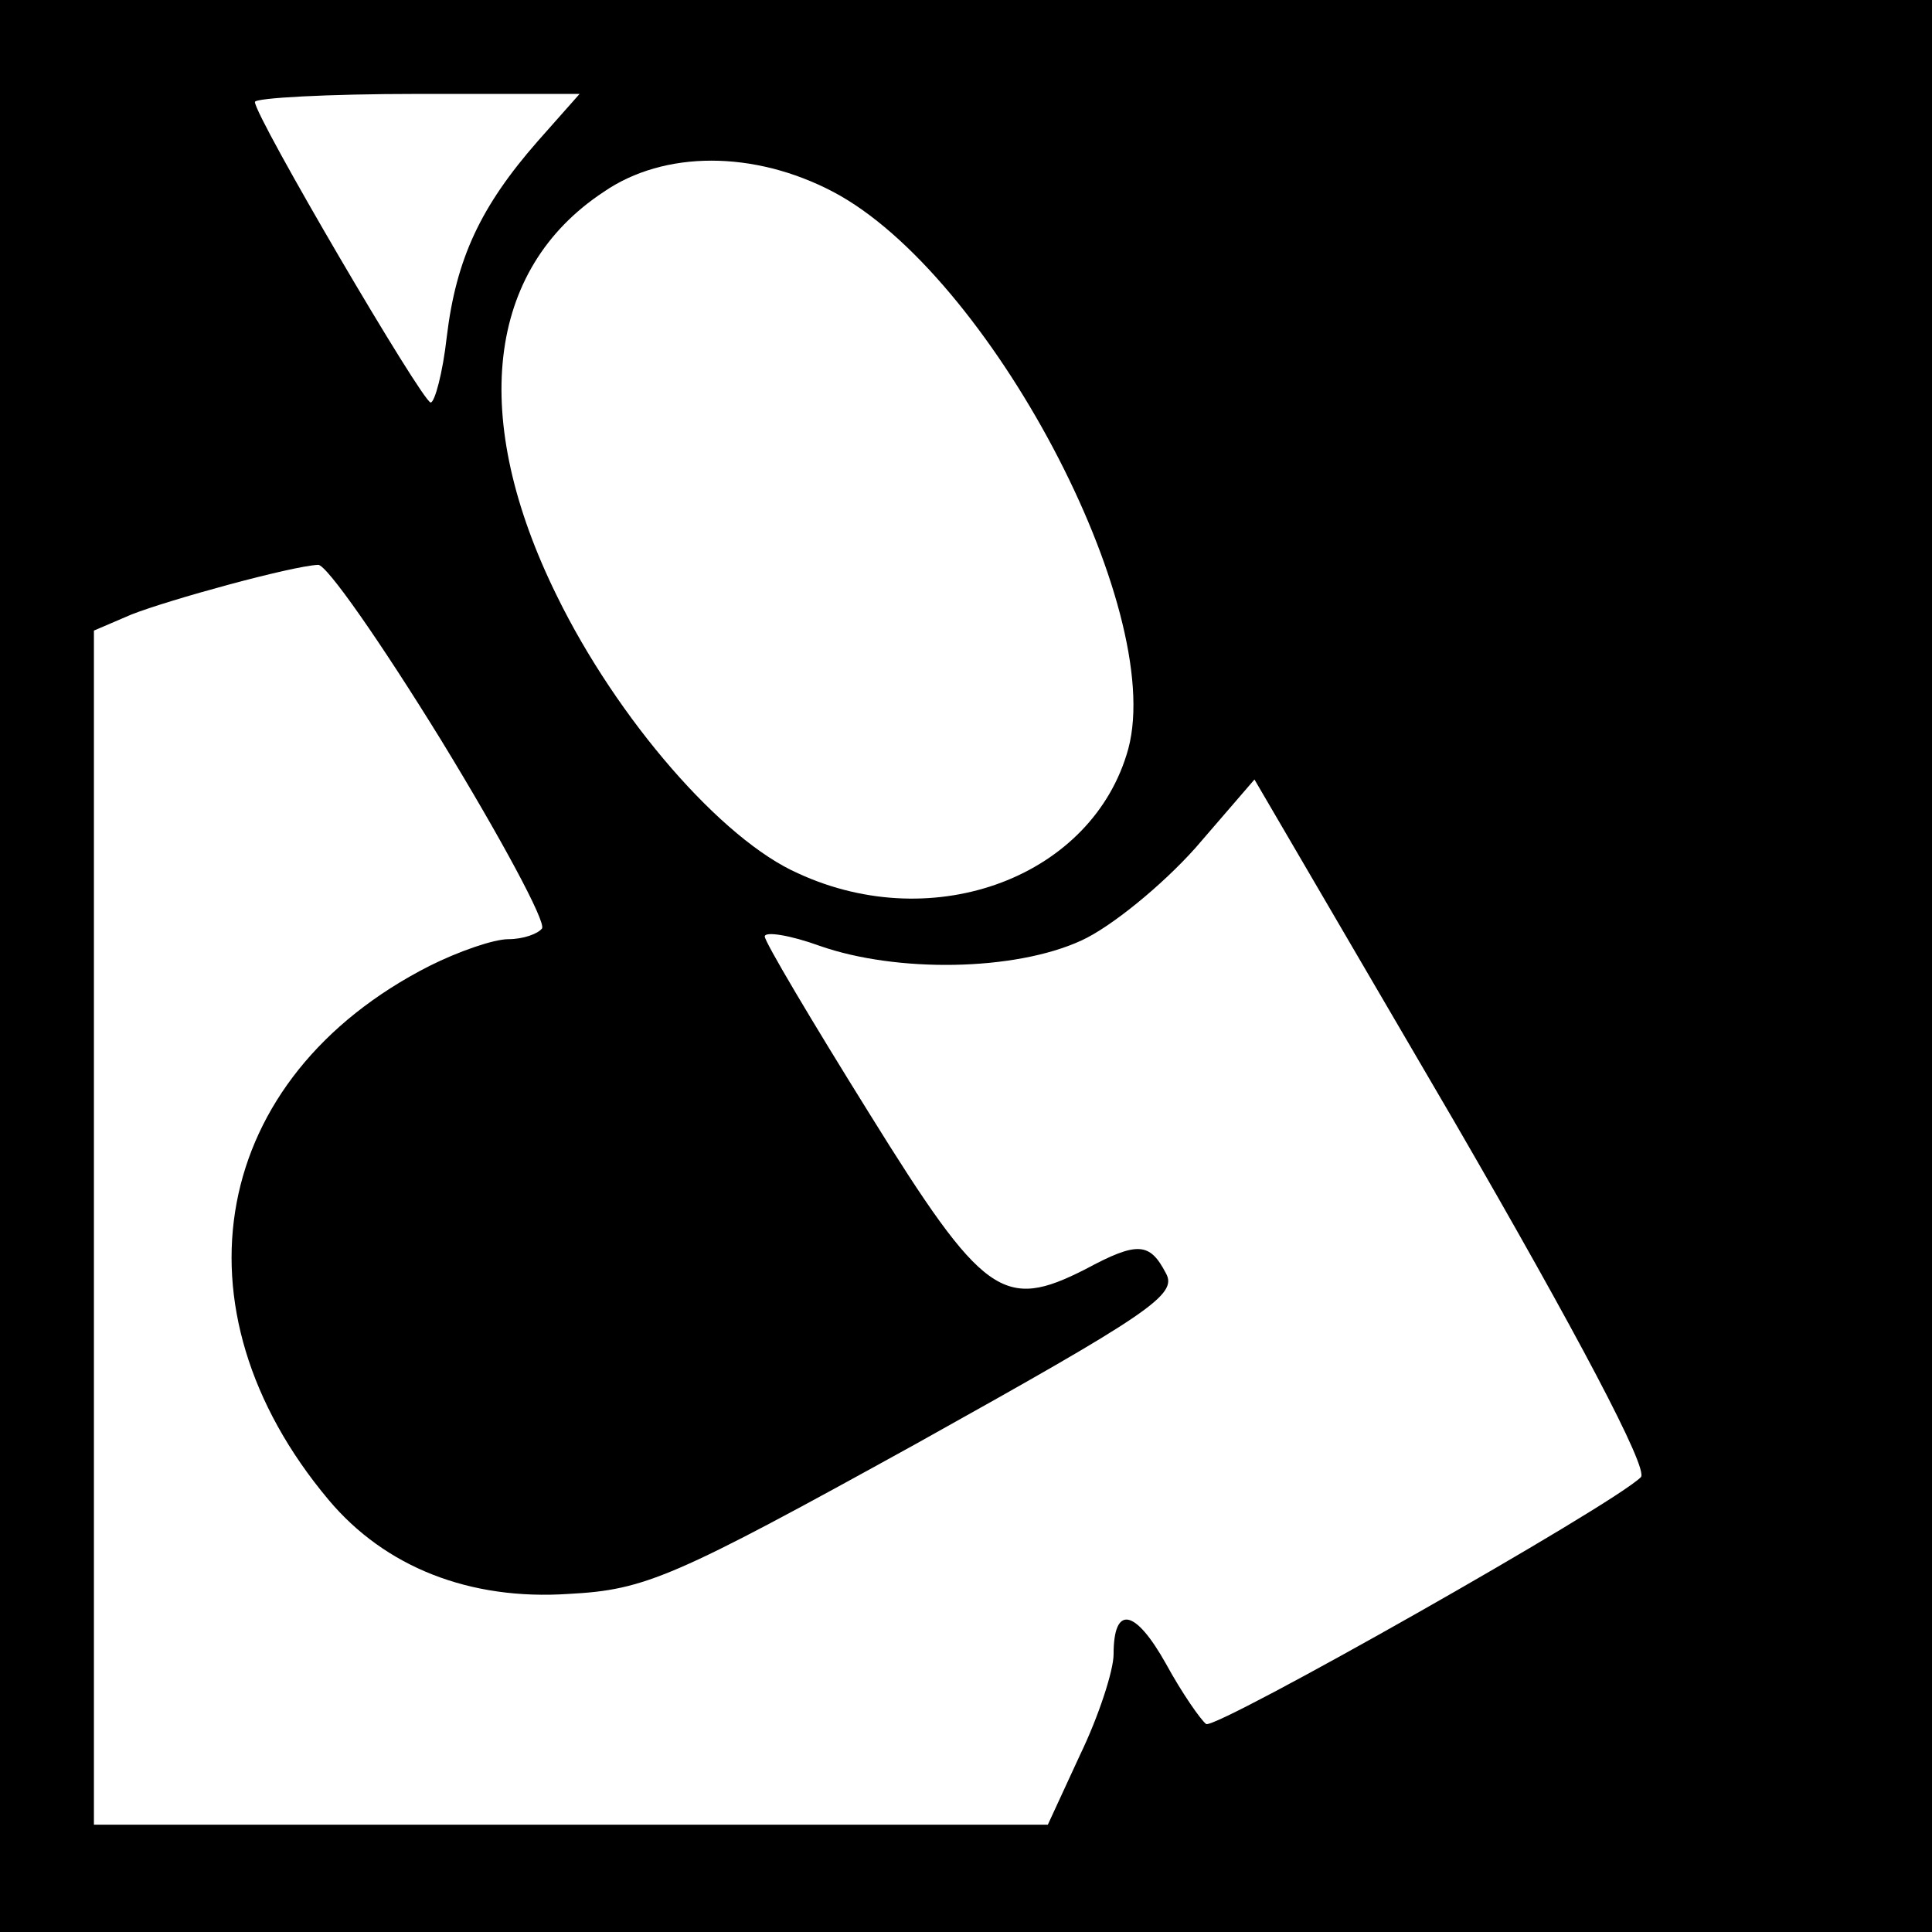 <?xml version="1.0" standalone="no"?>
<!DOCTYPE svg PUBLIC "-//W3C//DTD SVG 20010904//EN"
 "http://www.w3.org/TR/2001/REC-SVG-20010904/DTD/svg10.dtd">
<svg version="1.0" xmlns="http://www.w3.org/2000/svg"
 width="144pt" height="144pt" viewBox="0 0 144 144"
 preserveAspectRatio="xMidYMid meet">
<g transform="translate(0,144) scale(0.1,-0.1)"
fill="#000000" stroke="none">
<path d="M0 720 l0 -720 720 0 720 0 0 720 0 720 -720 0 -720 0 0 -720z m401
615 c-43 -49 -61 -88 -68 -146 -3 -27 -9 -49 -12 -49 -6 0 -131 213 -131 224
0 3 54 6 121 6 l121 0 -31 -35z m220 -38 c116 -61 248 -310 220 -415 -26 -95
-144 -140 -246 -93 -57 25 -135 115 -180 207 -65 132 -53 243 35 301 45 31
112 31 171 0z m-292 -409 c44 -72 78 -135 75 -140 -3 -4 -14 -8 -25 -8 -11 0
-37 -9 -59 -20 -163 -83 -195 -255 -75 -398 42 -50 105 -75 179 -70 57 3 78
12 259 112 174 97 195 111 186 127 -12 23 -21 24 -60 3 -61 -31 -76 -21 -161
116 -43 69 -78 128 -78 132 0 4 19 1 41 -7 57 -20 145 -19 195 4 22 10 60 41
85 69 l44 51 149 -255 c91 -157 145 -259 139 -265 -21 -21 -316 -188 -324
-184 -4 3 -18 23 -30 45 -23 41 -39 44 -39 7 0 -12 -11 -46 -25 -75 l-24 -52
-356 0 -355 0 0 445 0 445 28 12 c28 11 119 36 139 37 6 1 47 -58 92 -131z"/>
</g>
</svg>
